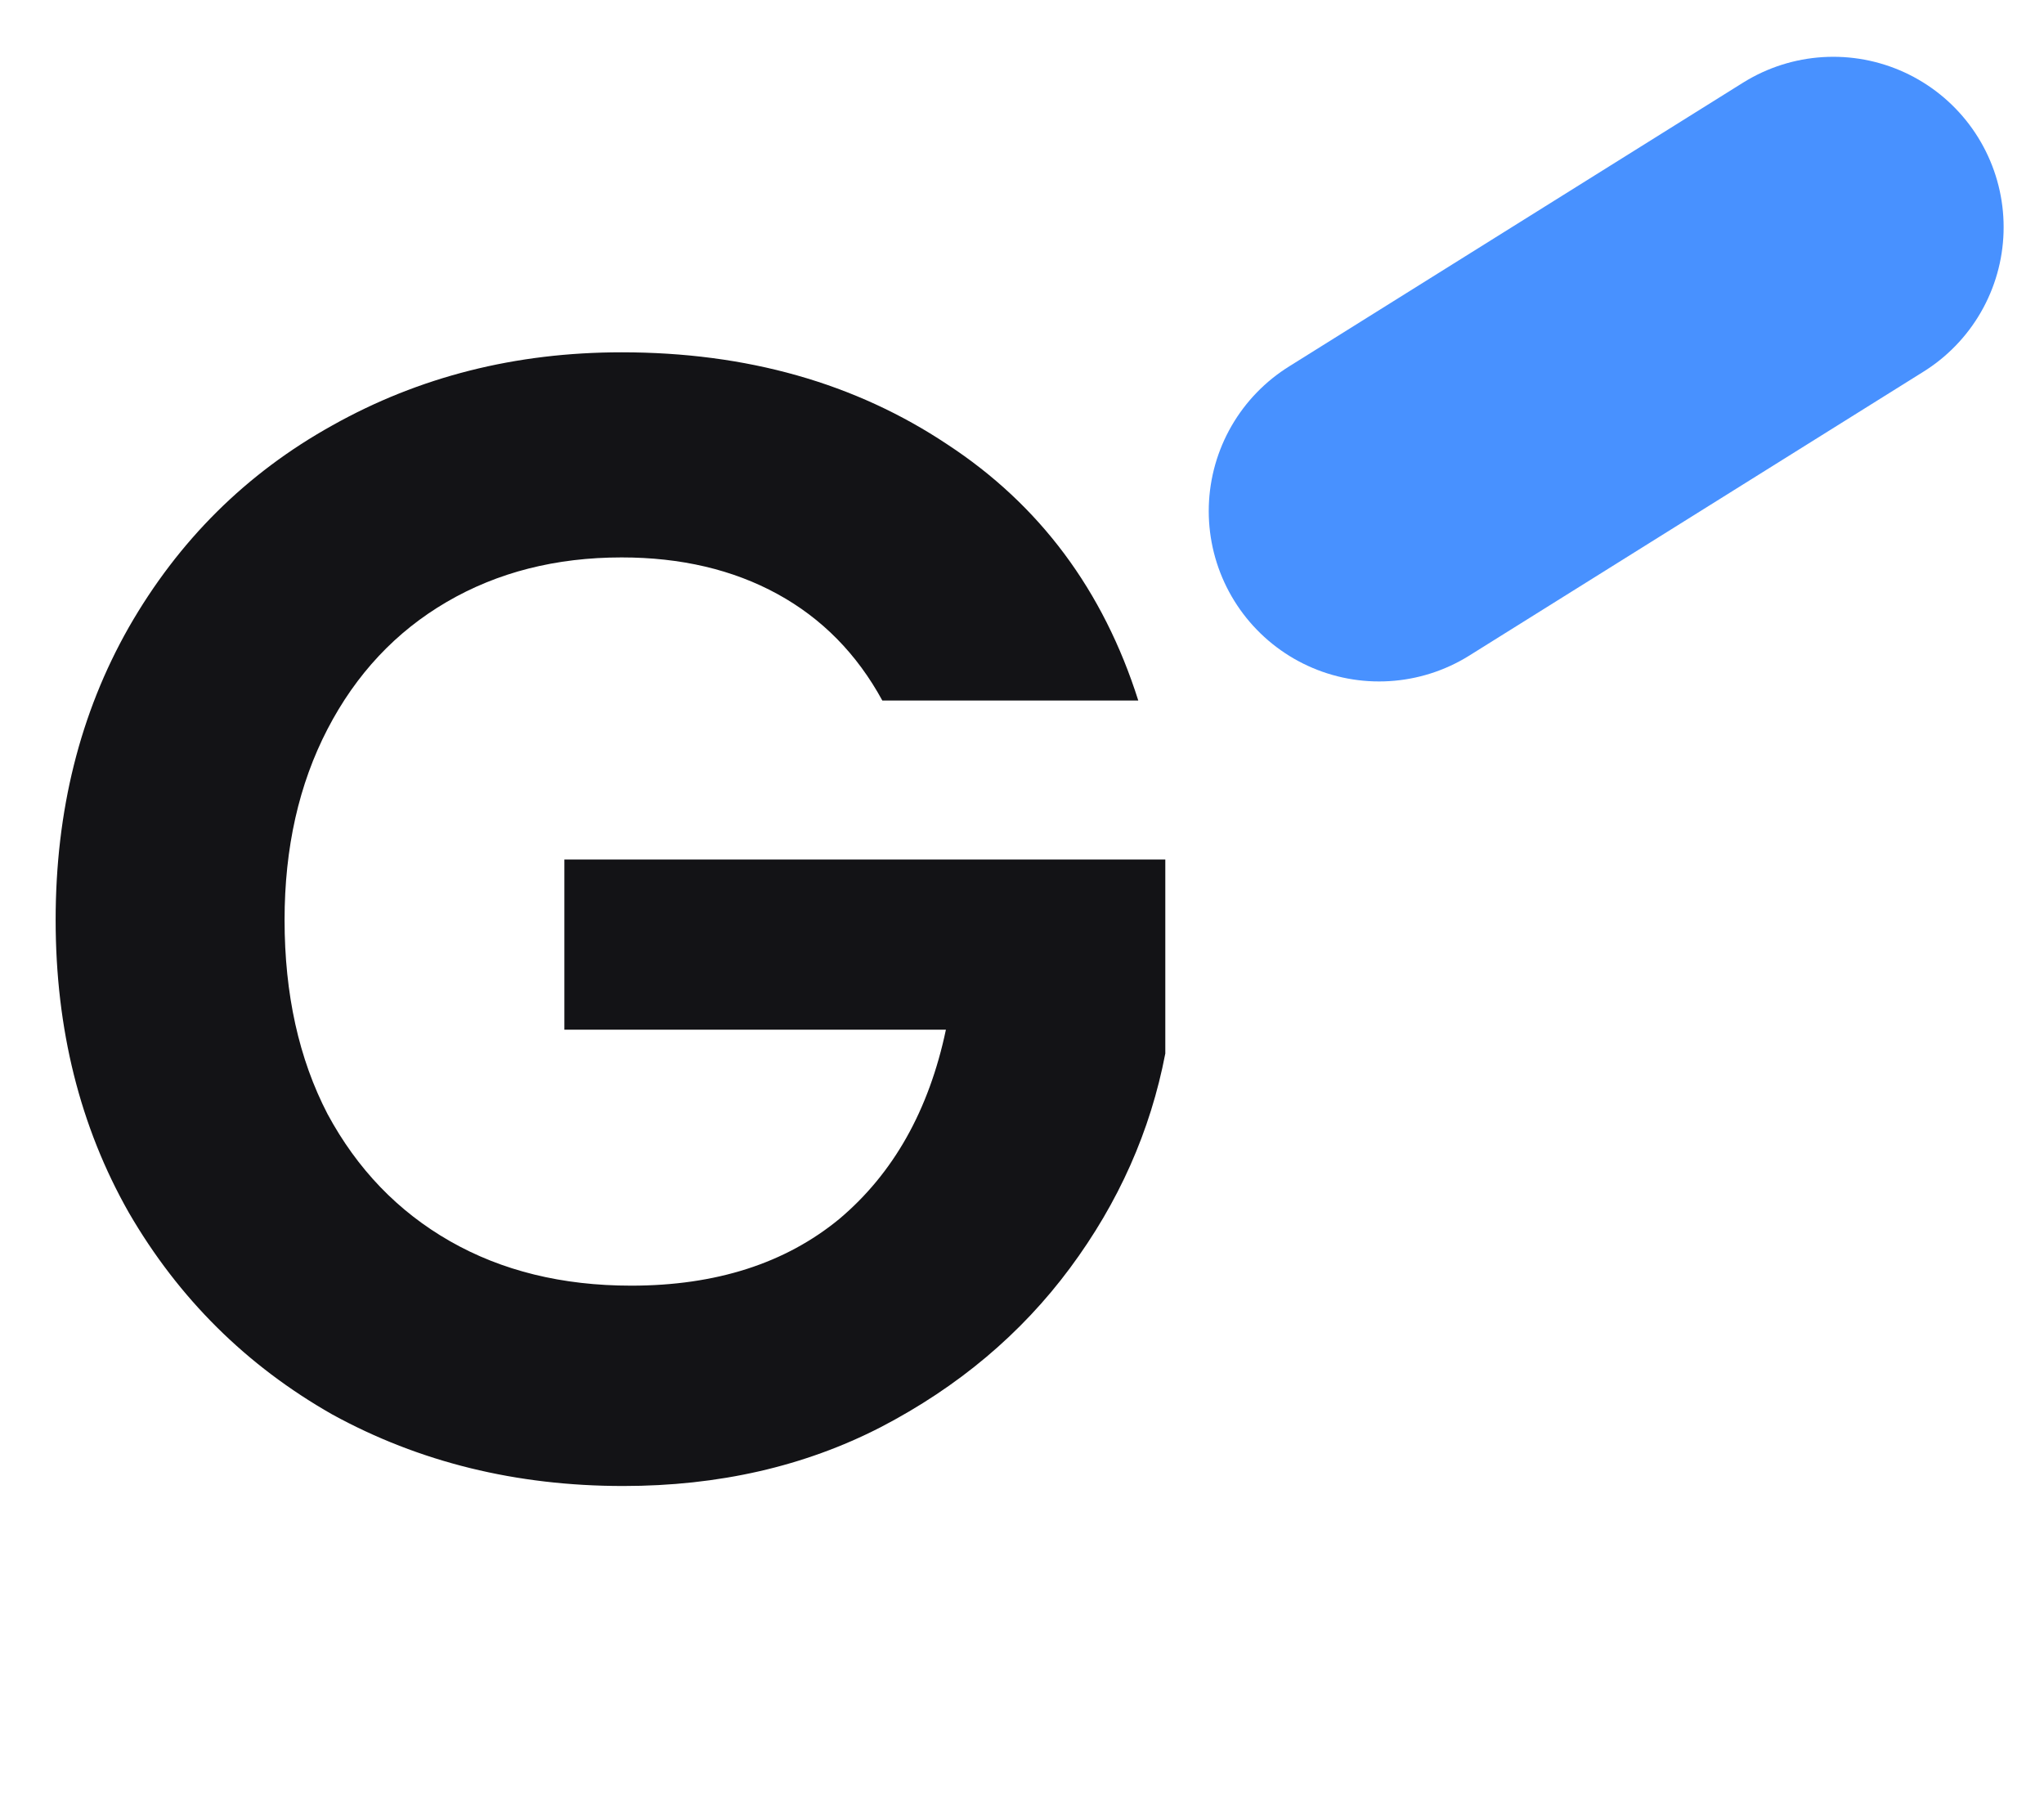 <svg width="36" height="32" viewBox="0 0 36 32" fill="none" xmlns="http://www.w3.org/2000/svg">
<path d="M24.289 9L32.289 4" stroke="#4891FF" stroke-width="6" stroke-linecap="round"/>
<path d="M15.54 12.336C15.092 11.515 14.476 10.889 13.692 10.46C12.908 10.031 11.993 9.816 10.948 9.816C9.791 9.816 8.764 10.077 7.868 10.6C6.972 11.123 6.272 11.869 5.768 12.84C5.264 13.811 5.012 14.931 5.012 16.2C5.012 17.507 5.264 18.645 5.768 19.616C6.291 20.587 7.009 21.333 7.924 21.856C8.839 22.379 9.903 22.64 11.116 22.64C12.609 22.64 13.832 22.248 14.784 21.464C15.736 20.661 16.361 19.551 16.66 18.132H9.94V15.136H20.524V18.552C20.263 19.915 19.703 21.175 18.844 22.332C17.985 23.489 16.875 24.423 15.512 25.132C14.168 25.823 12.656 26.168 10.976 26.168C9.091 26.168 7.383 25.748 5.852 24.908C4.34 24.049 3.145 22.864 2.268 21.352C1.409 19.84 0.98 18.123 0.98 16.2C0.98 14.277 1.409 12.56 2.268 11.048C3.145 9.517 4.34 8.332 5.852 7.492C7.383 6.633 9.081 6.204 10.948 6.204C13.151 6.204 15.064 6.745 16.688 7.828C18.312 8.892 19.432 10.395 20.048 12.336H15.54Z" fill="#131316"/>
</svg>
